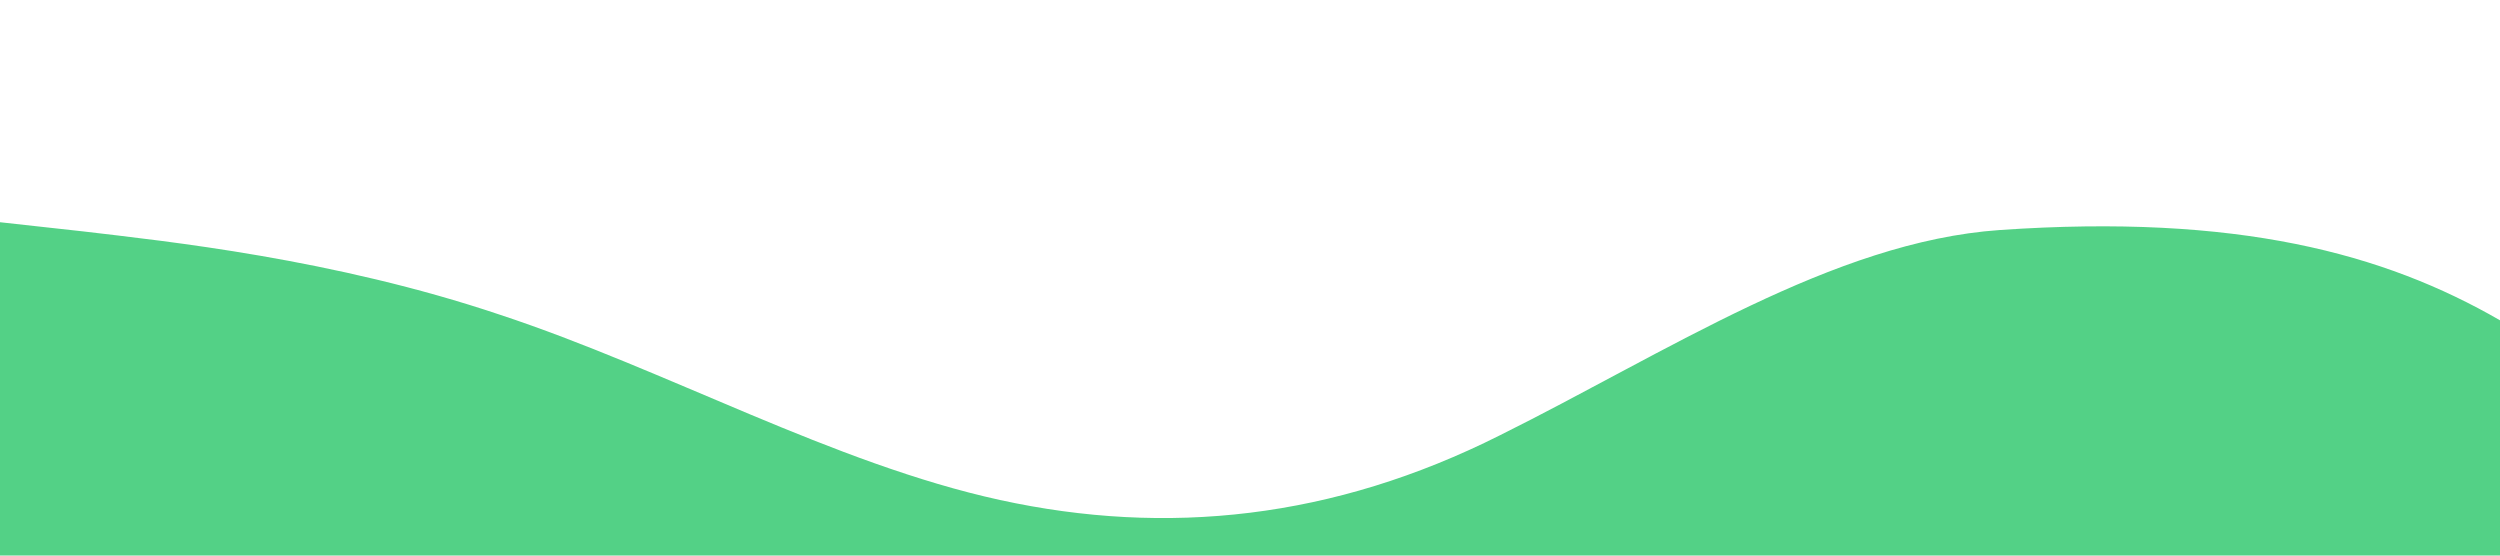 <?xml version="1.0" encoding="utf-8"?>
<!-- Generator: Adobe Illustrator 24.2.0, SVG Export Plug-In . SVG Version: 6.00 Build 0)  -->
<svg version="1.1" id="Layer_1" xmlns="http://www.w3.org/2000/svg" xmlns:xlink="http://www.w3.org/1999/xlink" x="0px" y="0px"
	 viewBox="0 0 1440 320" style="enable-background:new 0 0 1440 320;" xml:space="preserve">
<style type="text/css">
	.st0{fill:#53D186;}
</style>
<path class="st0" d="M1440,184.5V320h-48c-48,0-144,0-240,0s-192,0-288,0s-192,0-288,0s-192,0-288,0s-192,0-240,0H0V128l48,5.3
	c48,5.7,144,15.7,240,48C384,213,480,267,576,288s192,11,288-37.3c96-47.7,191.9-111.5,287.8-118.2
	C1288.7,123,1373.3,146,1440,184.5z"/>
</svg>
